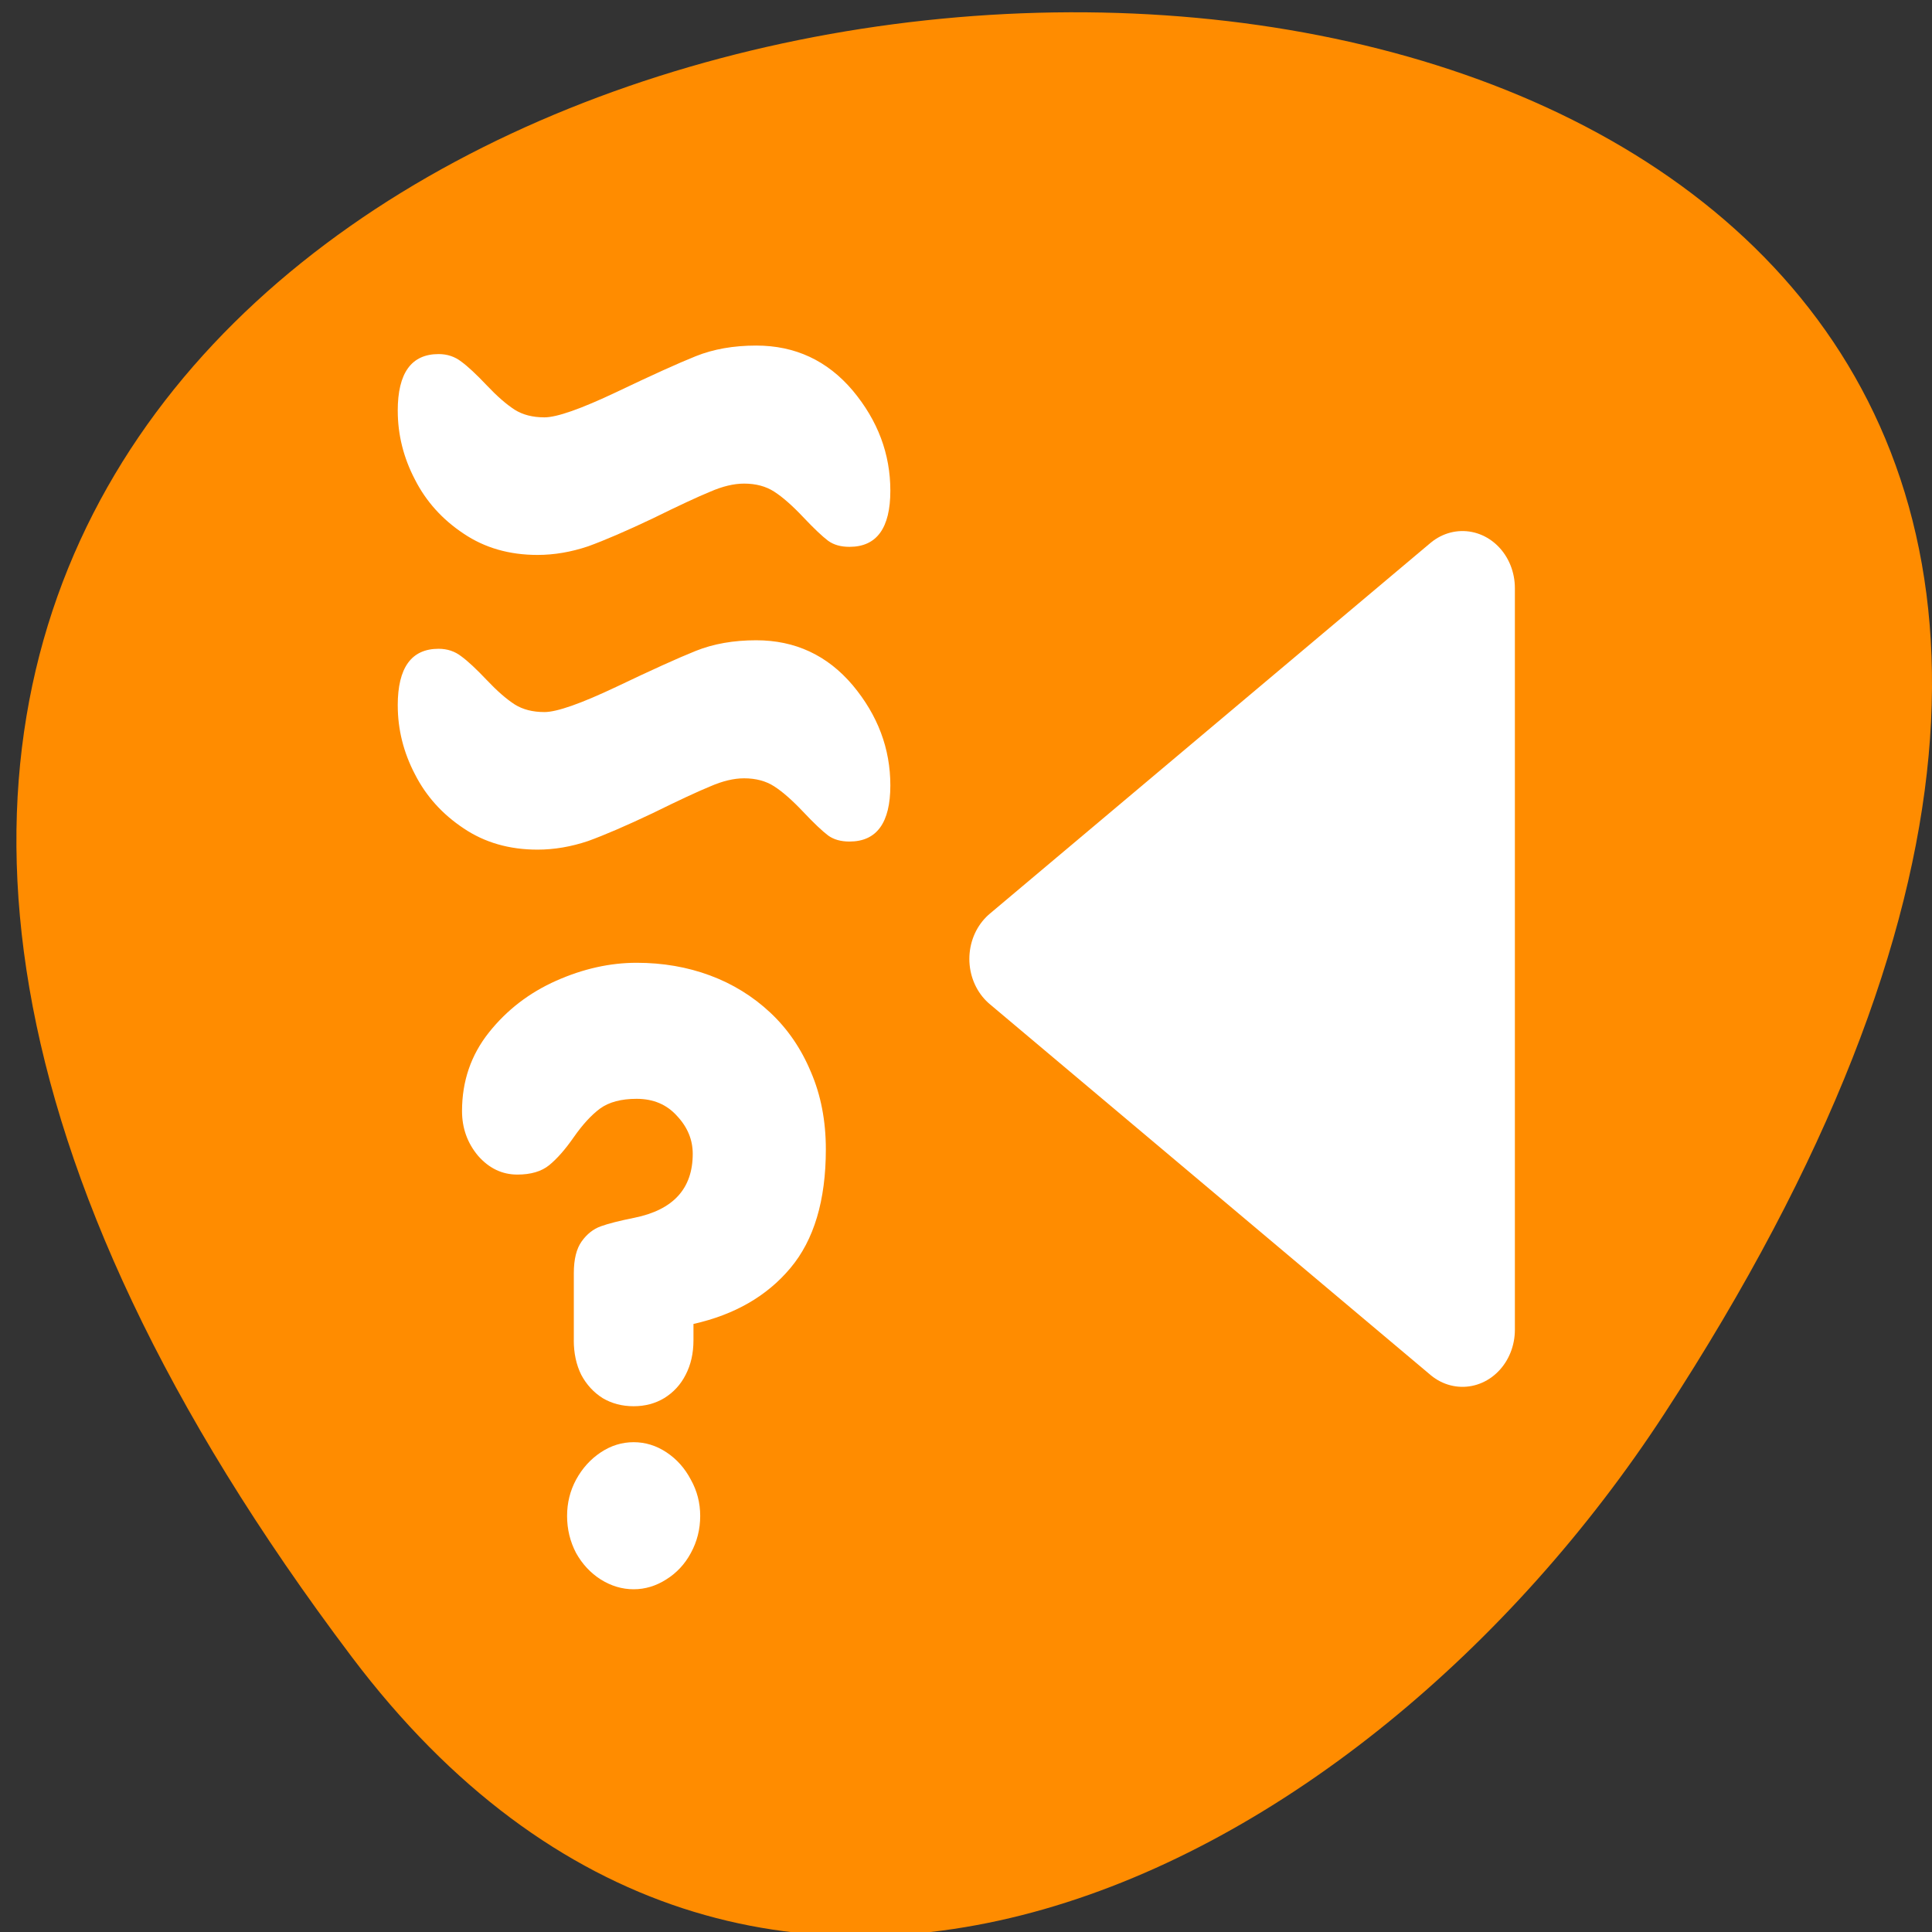<svg xmlns="http://www.w3.org/2000/svg" viewBox="0 0 256 256"><rect x="0" y="0" width="256" height="256" fill="#333333" stroke="none"/><defs><clipPath><path transform="matrix(15.333 0 0 11.5 415 -125.5)" d="m -24 13 c 0 1.105 -0.672 2 -1.5 2 -0.828 0 -1.5 -0.895 -1.5 -2 0 -1.105 0.672 -2 1.5 -2 0.828 0 1.5 0.895 1.5 2 z"/></clipPath></defs><path d="m 46.627 219.57 c -200.11 -265.25 350.59 -302.94 173.86 -32.17 -40.29 61.728 -120.86 102.43 -173.86 32.17 z" style="fill:#ff8c00;color:#000"/><g style="fill:#fff"><path d="m 6.105 46.25 l 21.03 -16.249 l -21.03 -16.249 v 32.499 z" transform="matrix(-2.777 0 0 3.024 210.74 36.34)" style="stroke:#fff;fill-rule:evenodd;stroke-linecap:round;stroke-linejoin:round;stroke-width:5"/><g transform="matrix(-2.868 0 0 3.124 214.26 29.863)"><path d="m 56.33 20.365 c 0 1.015 -0.265 1.988 -0.794 2.917 -0.515 0.929 -1.266 1.695 -2.252 2.295 -0.972 0.601 -2.109 0.901 -3.41 0.901 -0.772 0 -1.552 -0.122 -2.338 -0.365 -0.772 -0.257 -1.766 -0.651 -2.981 -1.18 -1.201 -0.543 -2.088 -0.922 -2.66 -1.137 -0.572 -0.229 -1.094 -0.343 -1.566 -0.343 -0.543 0 -1.01 0.114 -1.394 0.343 -0.386 0.229 -0.829 0.586 -1.33 1.072 -0.5 0.486 -0.887 0.822 -1.158 1.01 -0.257 0.172 -0.586 0.257 -0.987 0.257 -1.258 0 -1.888 -0.794 -1.888 -2.381 0 -1.559 0.579 -2.974 1.737 -4.247 1.173 -1.273 2.66 -1.909 4.462 -1.909 1.044 0 1.973 0.15 2.788 0.45 0.815 0.3 2.038 0.808 3.668 1.523 1.644 0.715 2.753 1.072 3.325 1.072 0.543 0 1 -0.107 1.373 -0.322 0.386 -0.229 0.815 -0.572 1.287 -1.03 0.486 -0.472 0.879 -0.808 1.18 -1.01 0.3 -0.215 0.651 -0.322 1.051 -0.322 1.258 0 1.888 0.801 1.888 2.402 z"/><path d="m 56.33 7.865 c 0 1.015 -0.265 1.988 -0.794 2.917 -0.515 0.929 -1.266 1.695 -2.252 2.295 -0.972 0.601 -2.109 0.901 -3.41 0.901 -0.772 0 -1.552 -0.122 -2.338 -0.365 -0.772 -0.257 -1.766 -0.651 -2.981 -1.18 -1.201 -0.543 -2.088 -0.922 -2.66 -1.137 -0.572 -0.229 -1.094 -0.343 -1.566 -0.343 -0.543 0 -1.01 0.114 -1.394 0.343 -0.386 0.229 -0.829 0.586 -1.33 1.072 -0.5 0.486 -0.887 0.822 -1.158 1.01 -0.257 0.172 -0.586 0.257 -0.987 0.257 -1.258 0 -1.888 -0.794 -1.888 -2.381 0 -1.559 0.579 -2.974 1.737 -4.247 1.173 -1.273 2.66 -1.909 4.462 -1.909 1.044 0 1.973 0.15 2.788 0.45 0.815 0.3 2.038 0.808 3.668 1.523 1.644 0.715 2.753 1.072 3.325 1.072 0.543 0 1 -0.107 1.373 -0.322 0.386 -0.229 0.815 -0.572 1.287 -1.03 0.486 -0.472 0.879 -0.808 1.18 -1.01 0.3 -0.214 0.651 -0.322 1.051 -0.322 1.258 0 1.888 0.801 1.888 2.402 z"/></g><path transform="matrix(2.868 0 0 3.124 -43.605 32.08)" d="m 41.715 46.584 v -2.851 c 0 -0.587 0.121 -1.037 0.363 -1.348 0.242 -0.311 0.536 -0.524 0.881 -0.639 0.346 -0.115 0.864 -0.236 1.555 -0.363 1.797 -0.334 2.695 -1.238 2.695 -2.712 0 -0.599 -0.242 -1.134 -0.726 -1.607 -0.472 -0.484 -1.094 -0.726 -1.866 -0.726 -0.714 0 -1.278 0.138 -1.693 0.415 -0.403 0.276 -0.806 0.68 -1.209 1.209 -0.392 0.518 -0.772 0.916 -1.14 1.192 -0.357 0.265 -0.847 0.397 -1.468 0.397 -0.703 0 -1.307 -0.265 -1.814 -0.795 -0.495 -0.541 -0.743 -1.175 -0.743 -1.9 0 -1.267 0.415 -2.378 1.244 -3.334 0.829 -0.956 1.866 -1.687 3.11 -2.194 1.244 -0.507 2.482 -0.76 3.714 -0.76 1.209 0 2.338 0.179 3.386 0.536 1.048 0.357 1.975 0.881 2.781 1.572 0.806 0.691 1.434 1.532 1.883 2.522 0.461 0.979 0.691 2.073 0.691 3.282 0 2.165 -0.547 3.847 -1.641 5.04 -1.083 1.186 -2.574 1.975 -4.475 2.367 v 0.691 c 0 0.553 -0.121 1.042 -0.363 1.468 -0.23 0.415 -0.559 0.743 -0.985 0.985 -0.415 0.23 -0.887 0.346 -1.417 0.346 -0.53 0 -1.01 -0.115 -1.434 -0.346 -0.415 -0.242 -0.743 -0.57 -0.985 -0.985 -0.23 -0.426 -0.346 -0.916 -0.346 -1.468 z m -0.311 7.446 c 0 -0.553 0.138 -1.065 0.415 -1.538 0.288 -0.484 0.668 -0.87 1.14 -1.158 0.472 -0.288 0.979 -0.432 1.52 -0.432 0.541 0 1.048 0.144 1.52 0.432 0.472 0.288 0.847 0.674 1.123 1.158 0.288 0.472 0.432 0.985 0.432 1.538 0 0.564 -0.144 1.088 -0.432 1.572 -0.276 0.472 -0.657 0.847 -1.14 1.123 -0.472 0.276 -0.973 0.415 -1.503 0.415 -0.53 0 -1.037 -0.138 -1.52 -0.415 -0.472 -0.276 -0.852 -0.651 -1.14 -1.123 -0.276 -0.484 -0.415 -1.01 -0.415 -1.572 z"/></g></svg>